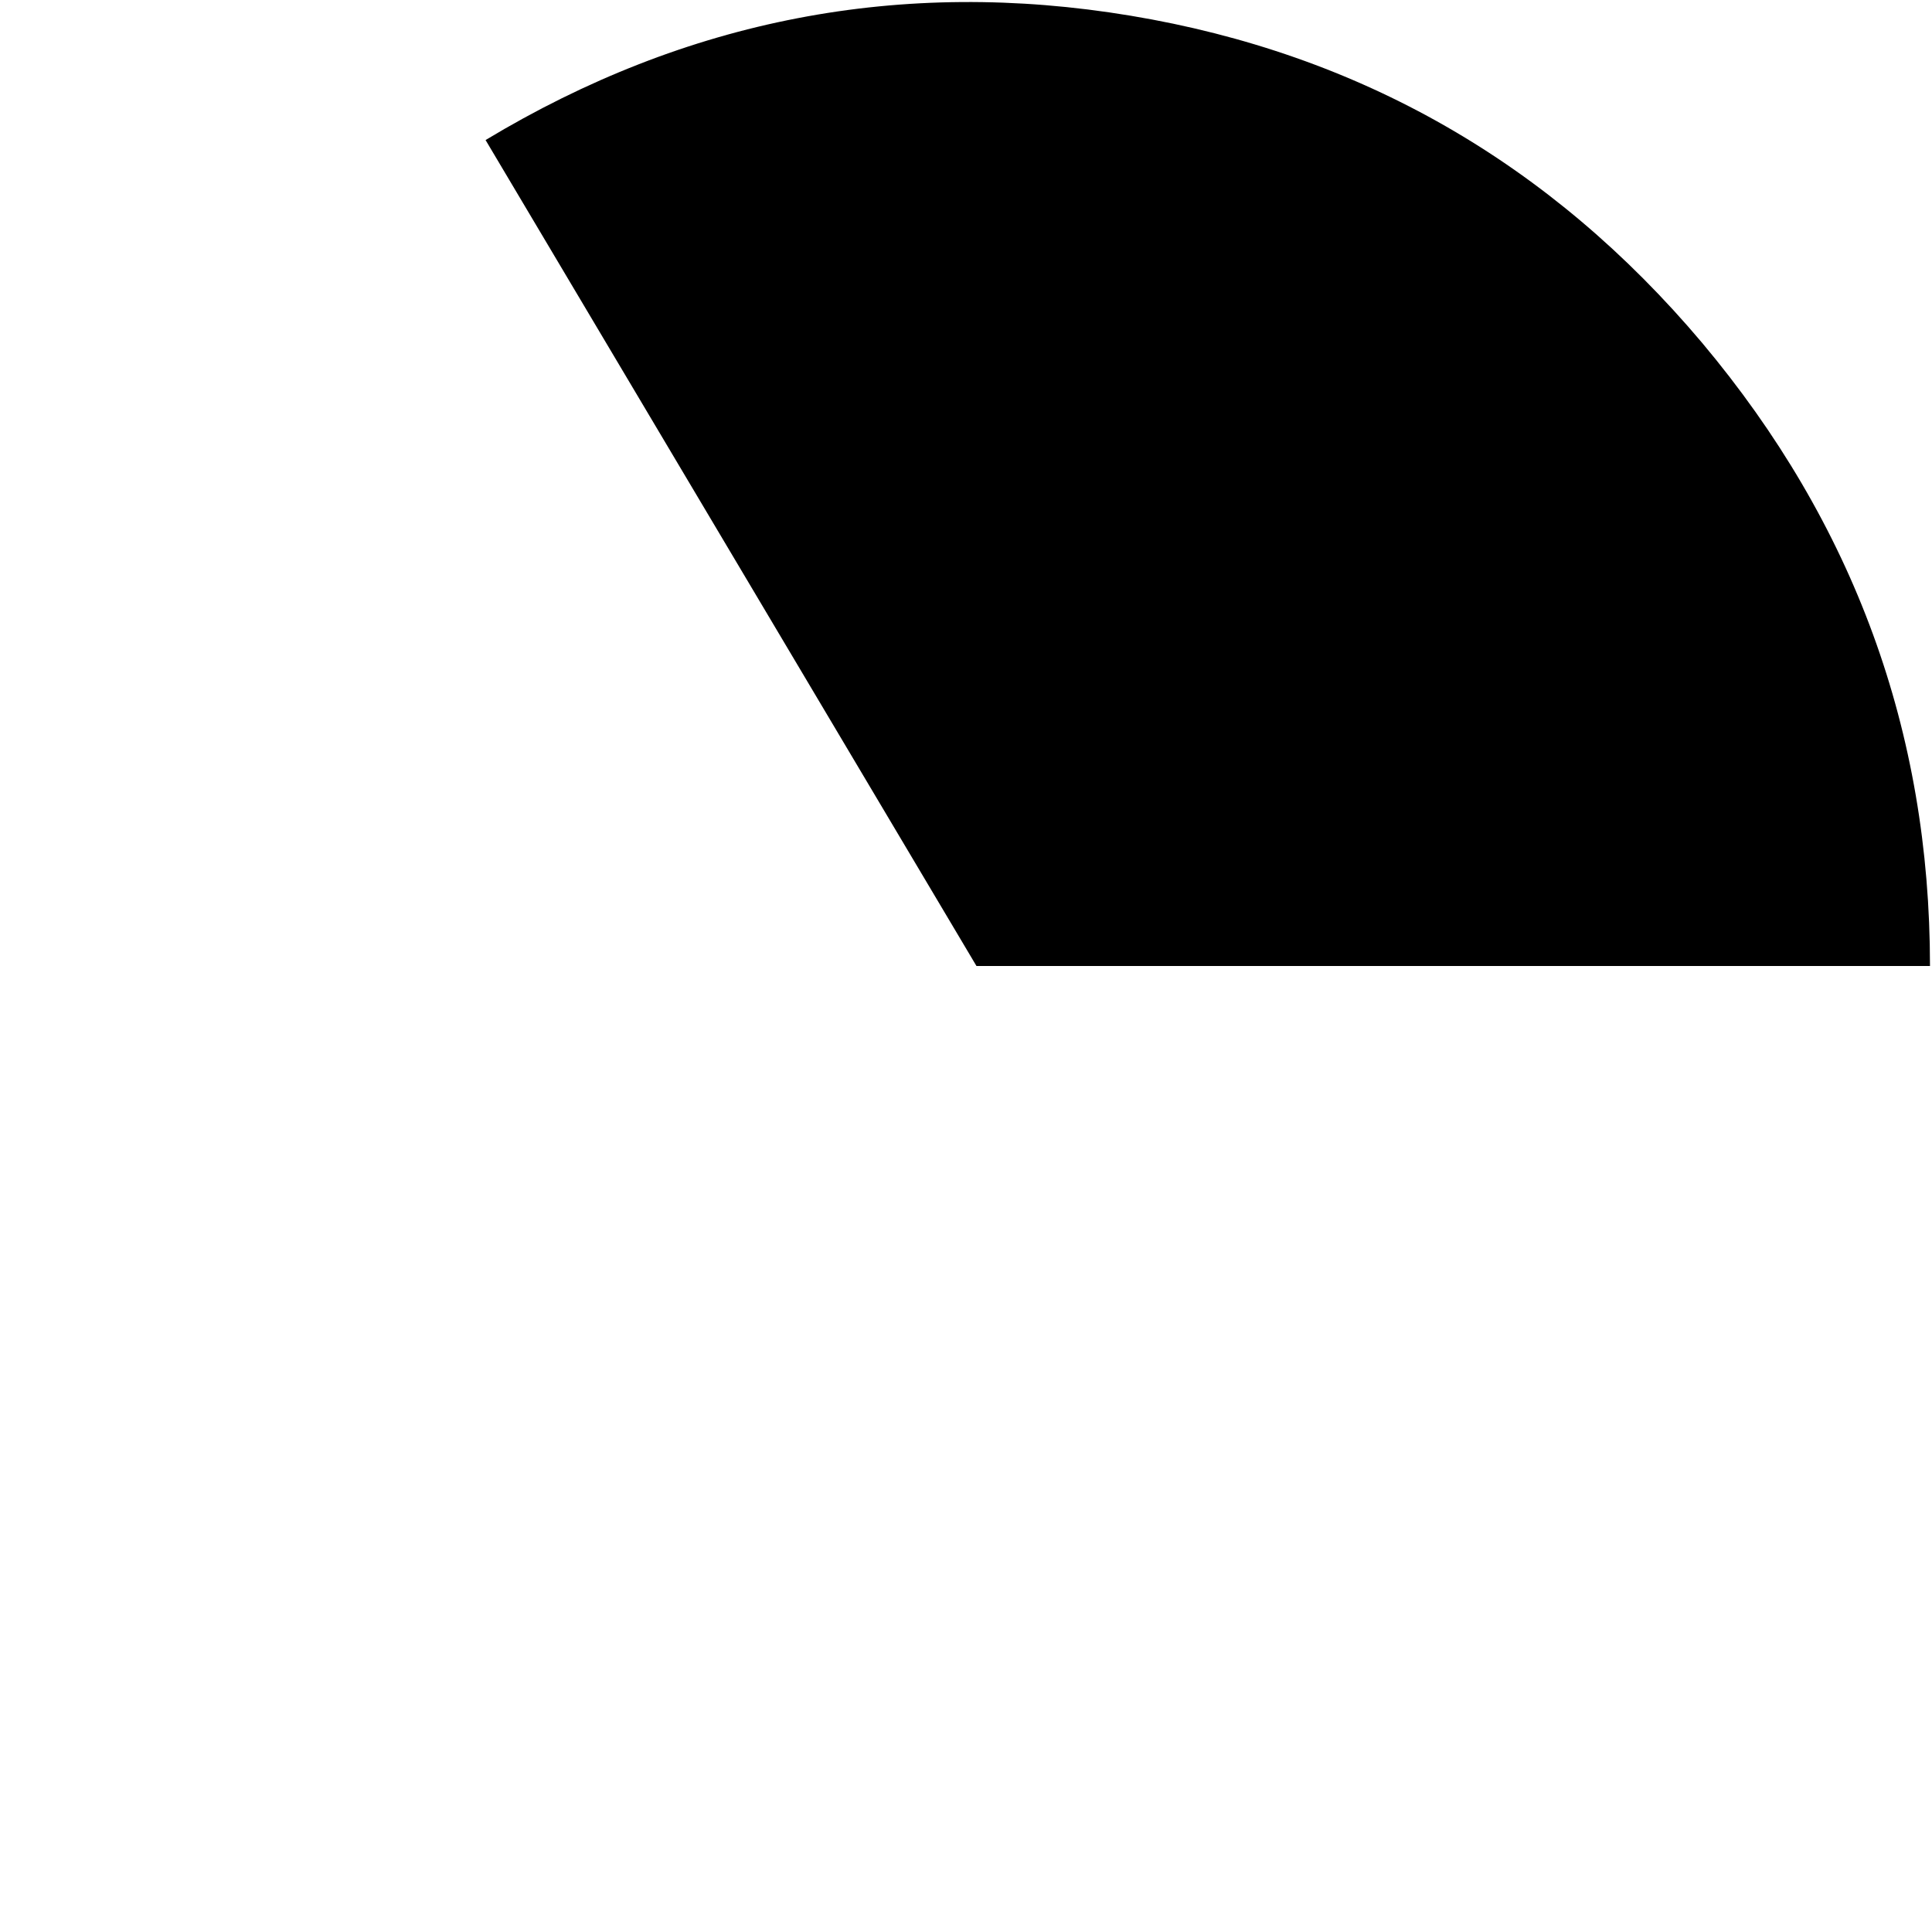 <?xml version="1.0" encoding="UTF-8" standalone="no"?>
<svg xmlns:ffdec="https://www.free-decompiler.com/flash" xmlns:xlink="http://www.w3.org/1999/xlink" ffdec:objectType="frame" height="67.6px" width="67.6px" xmlns="http://www.w3.org/2000/svg">
  <g transform="matrix(1.0, 0.0, 0.0, 1.0, 0.15, 0.15)">
    <use ffdec:characterId="3107" height="33.75" transform="matrix(0.99, 0.0, 0.0, 1.0, 16.84, -0.1)" width="51.05" xlink:href="#shape0"/>
  </g>
  <defs>
    <g id="shape0" transform="matrix(1.0, 0.0, 0.0, 1.0, -16.35, 0.1)">
      <path d="M67.4 33.65 L33.7 33.65 16.35 4.75 Q27.0 -1.6 39.15 0.4 51.3 2.4 59.35 11.85 67.4 21.35 67.4 33.65" fill="#000000" fill-rule="evenodd" stroke="none"/>
    </g>
  </defs>
</svg>
